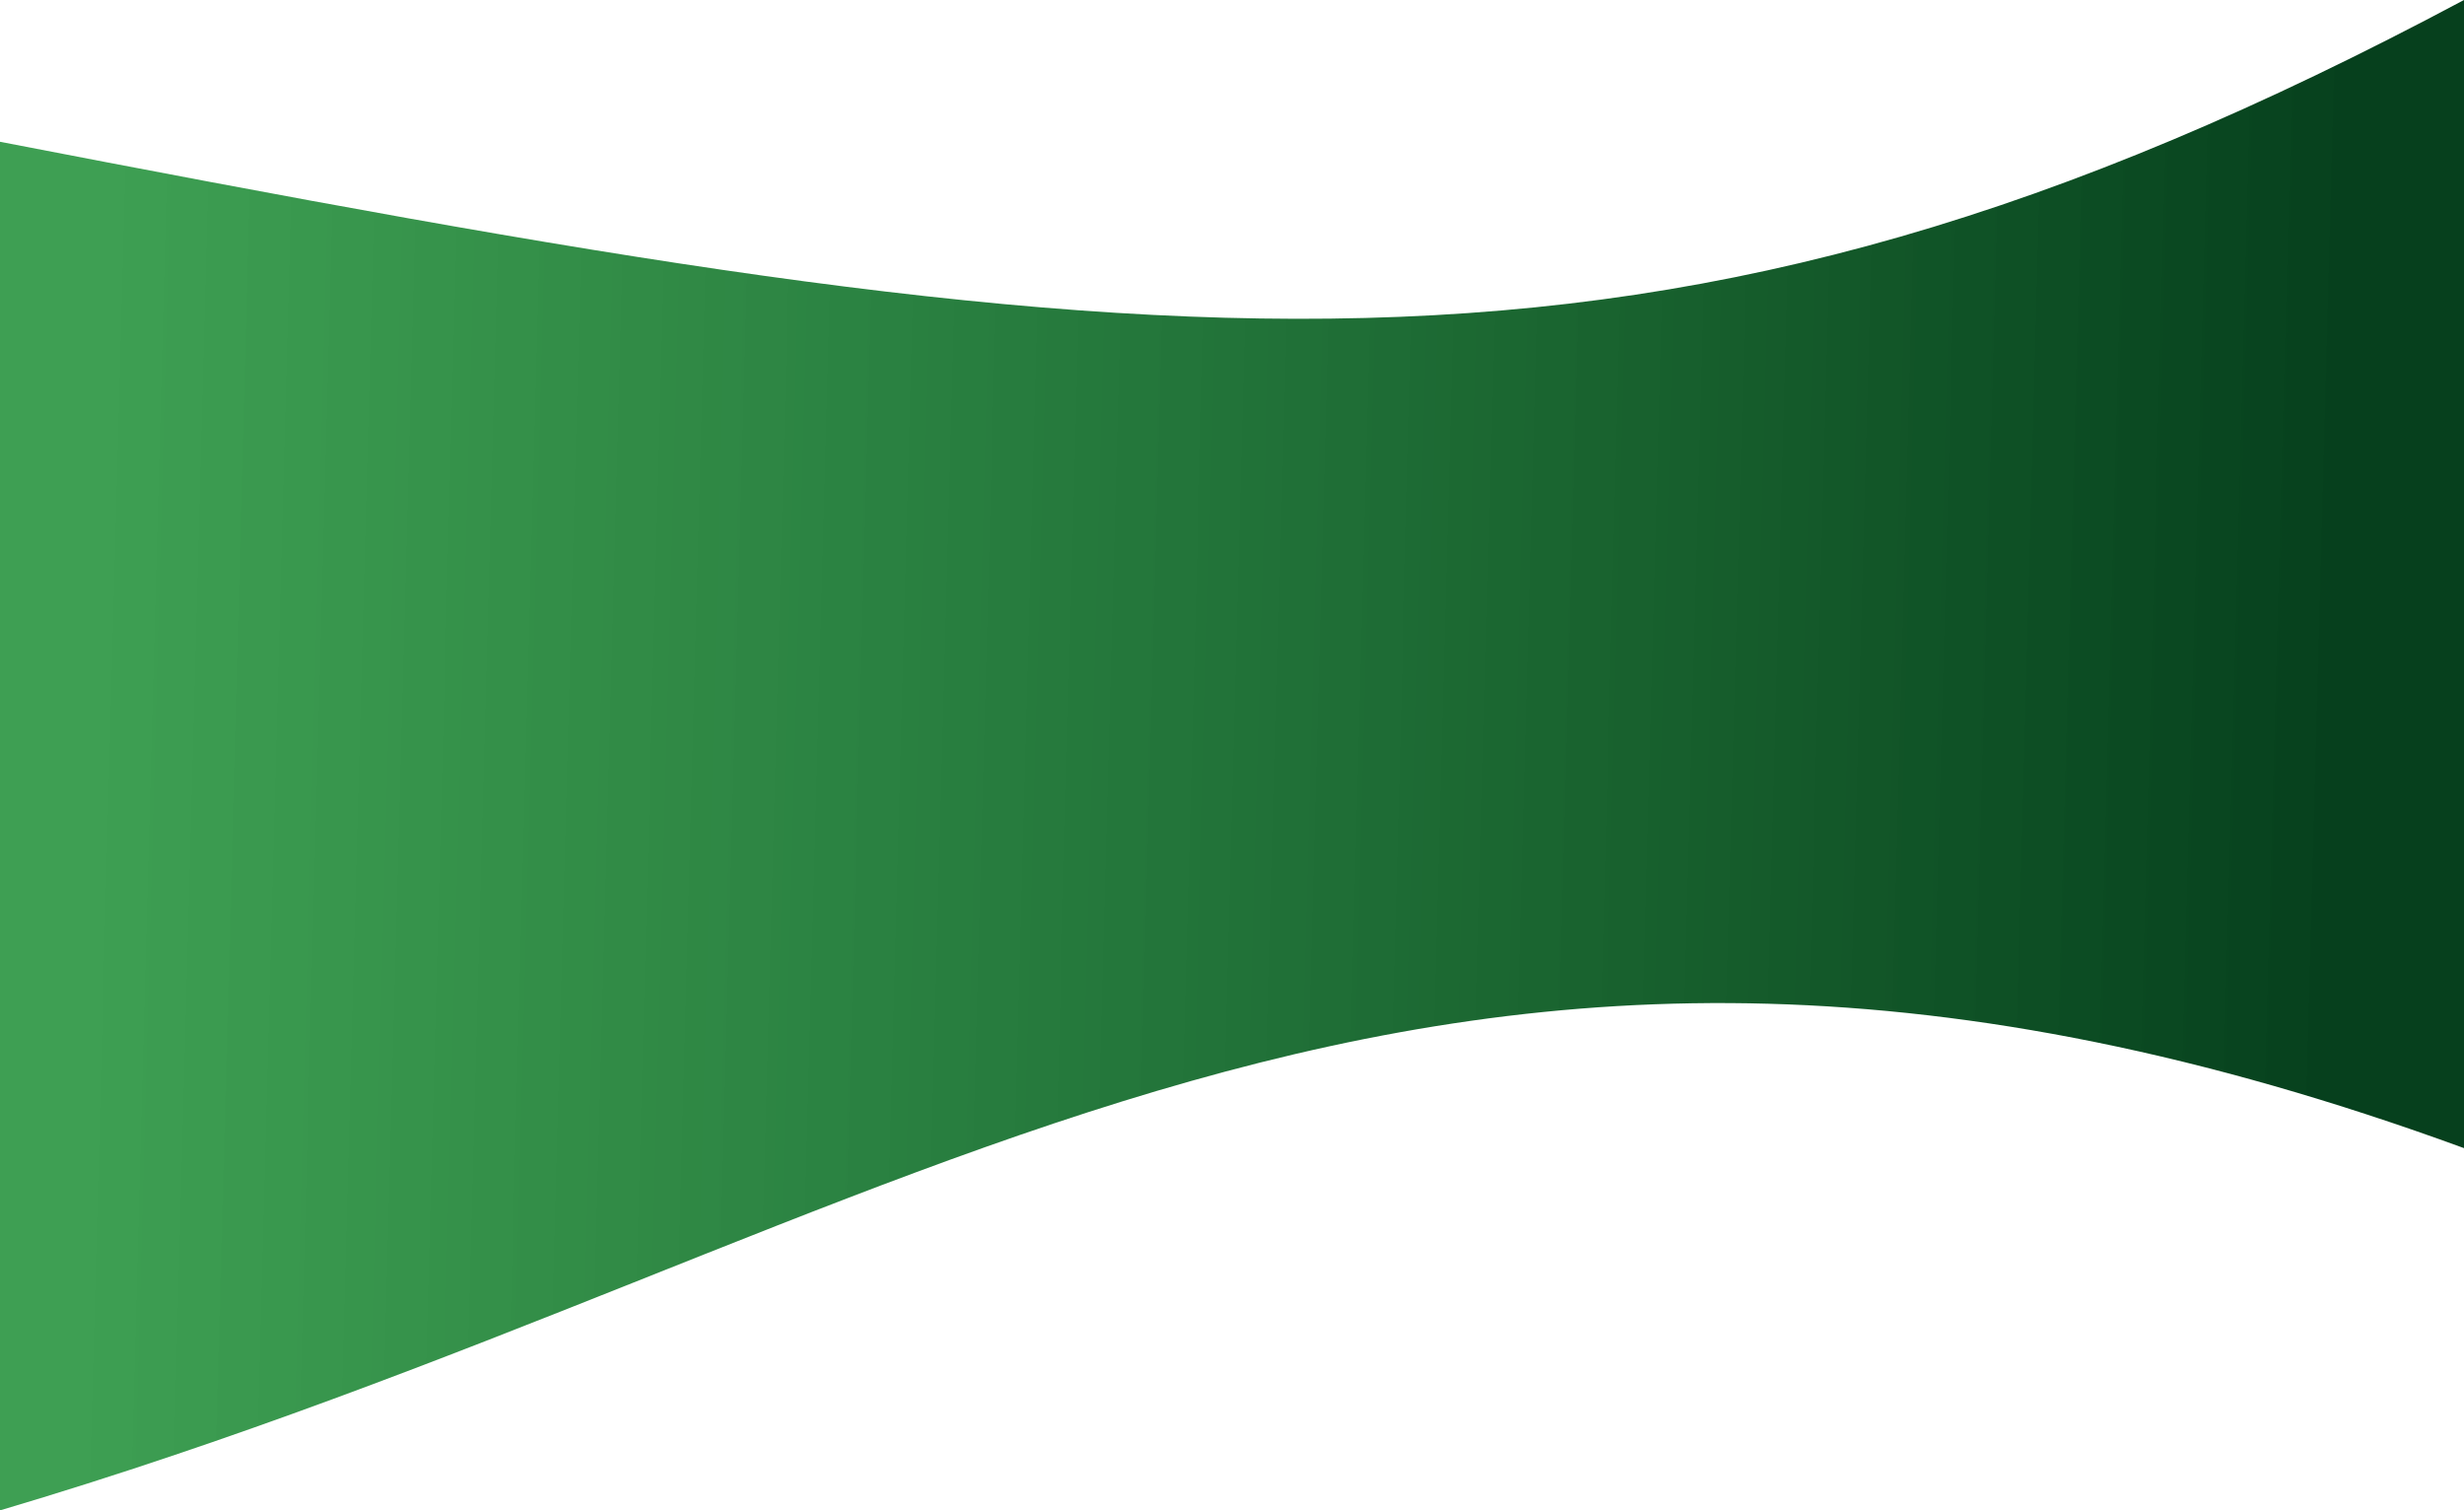 <svg width="3072" height="1883" viewBox="0 0 3072 1883" fill="none" xmlns="http://www.w3.org/2000/svg">
<path d="M0 1883C1171.5 1535.96 1764.18 953.145 3072 1431.36L3072 0C2059.08 540.128 1456.33 458.058 0 176.757V1883Z" fill="url(#paint0_linear_470_91)"/>
<defs>
<linearGradient id="paint0_linear_470_91" x1="2917" y1="785" x2="3.375" y2="706.394" gradientUnits="userSpaceOnUse">
<stop stop-color="#06401D"/>
<stop offset="0.953" stop-color="#0A8525" stop-opacity="0.79"/>
</linearGradient>
</defs>
</svg>
